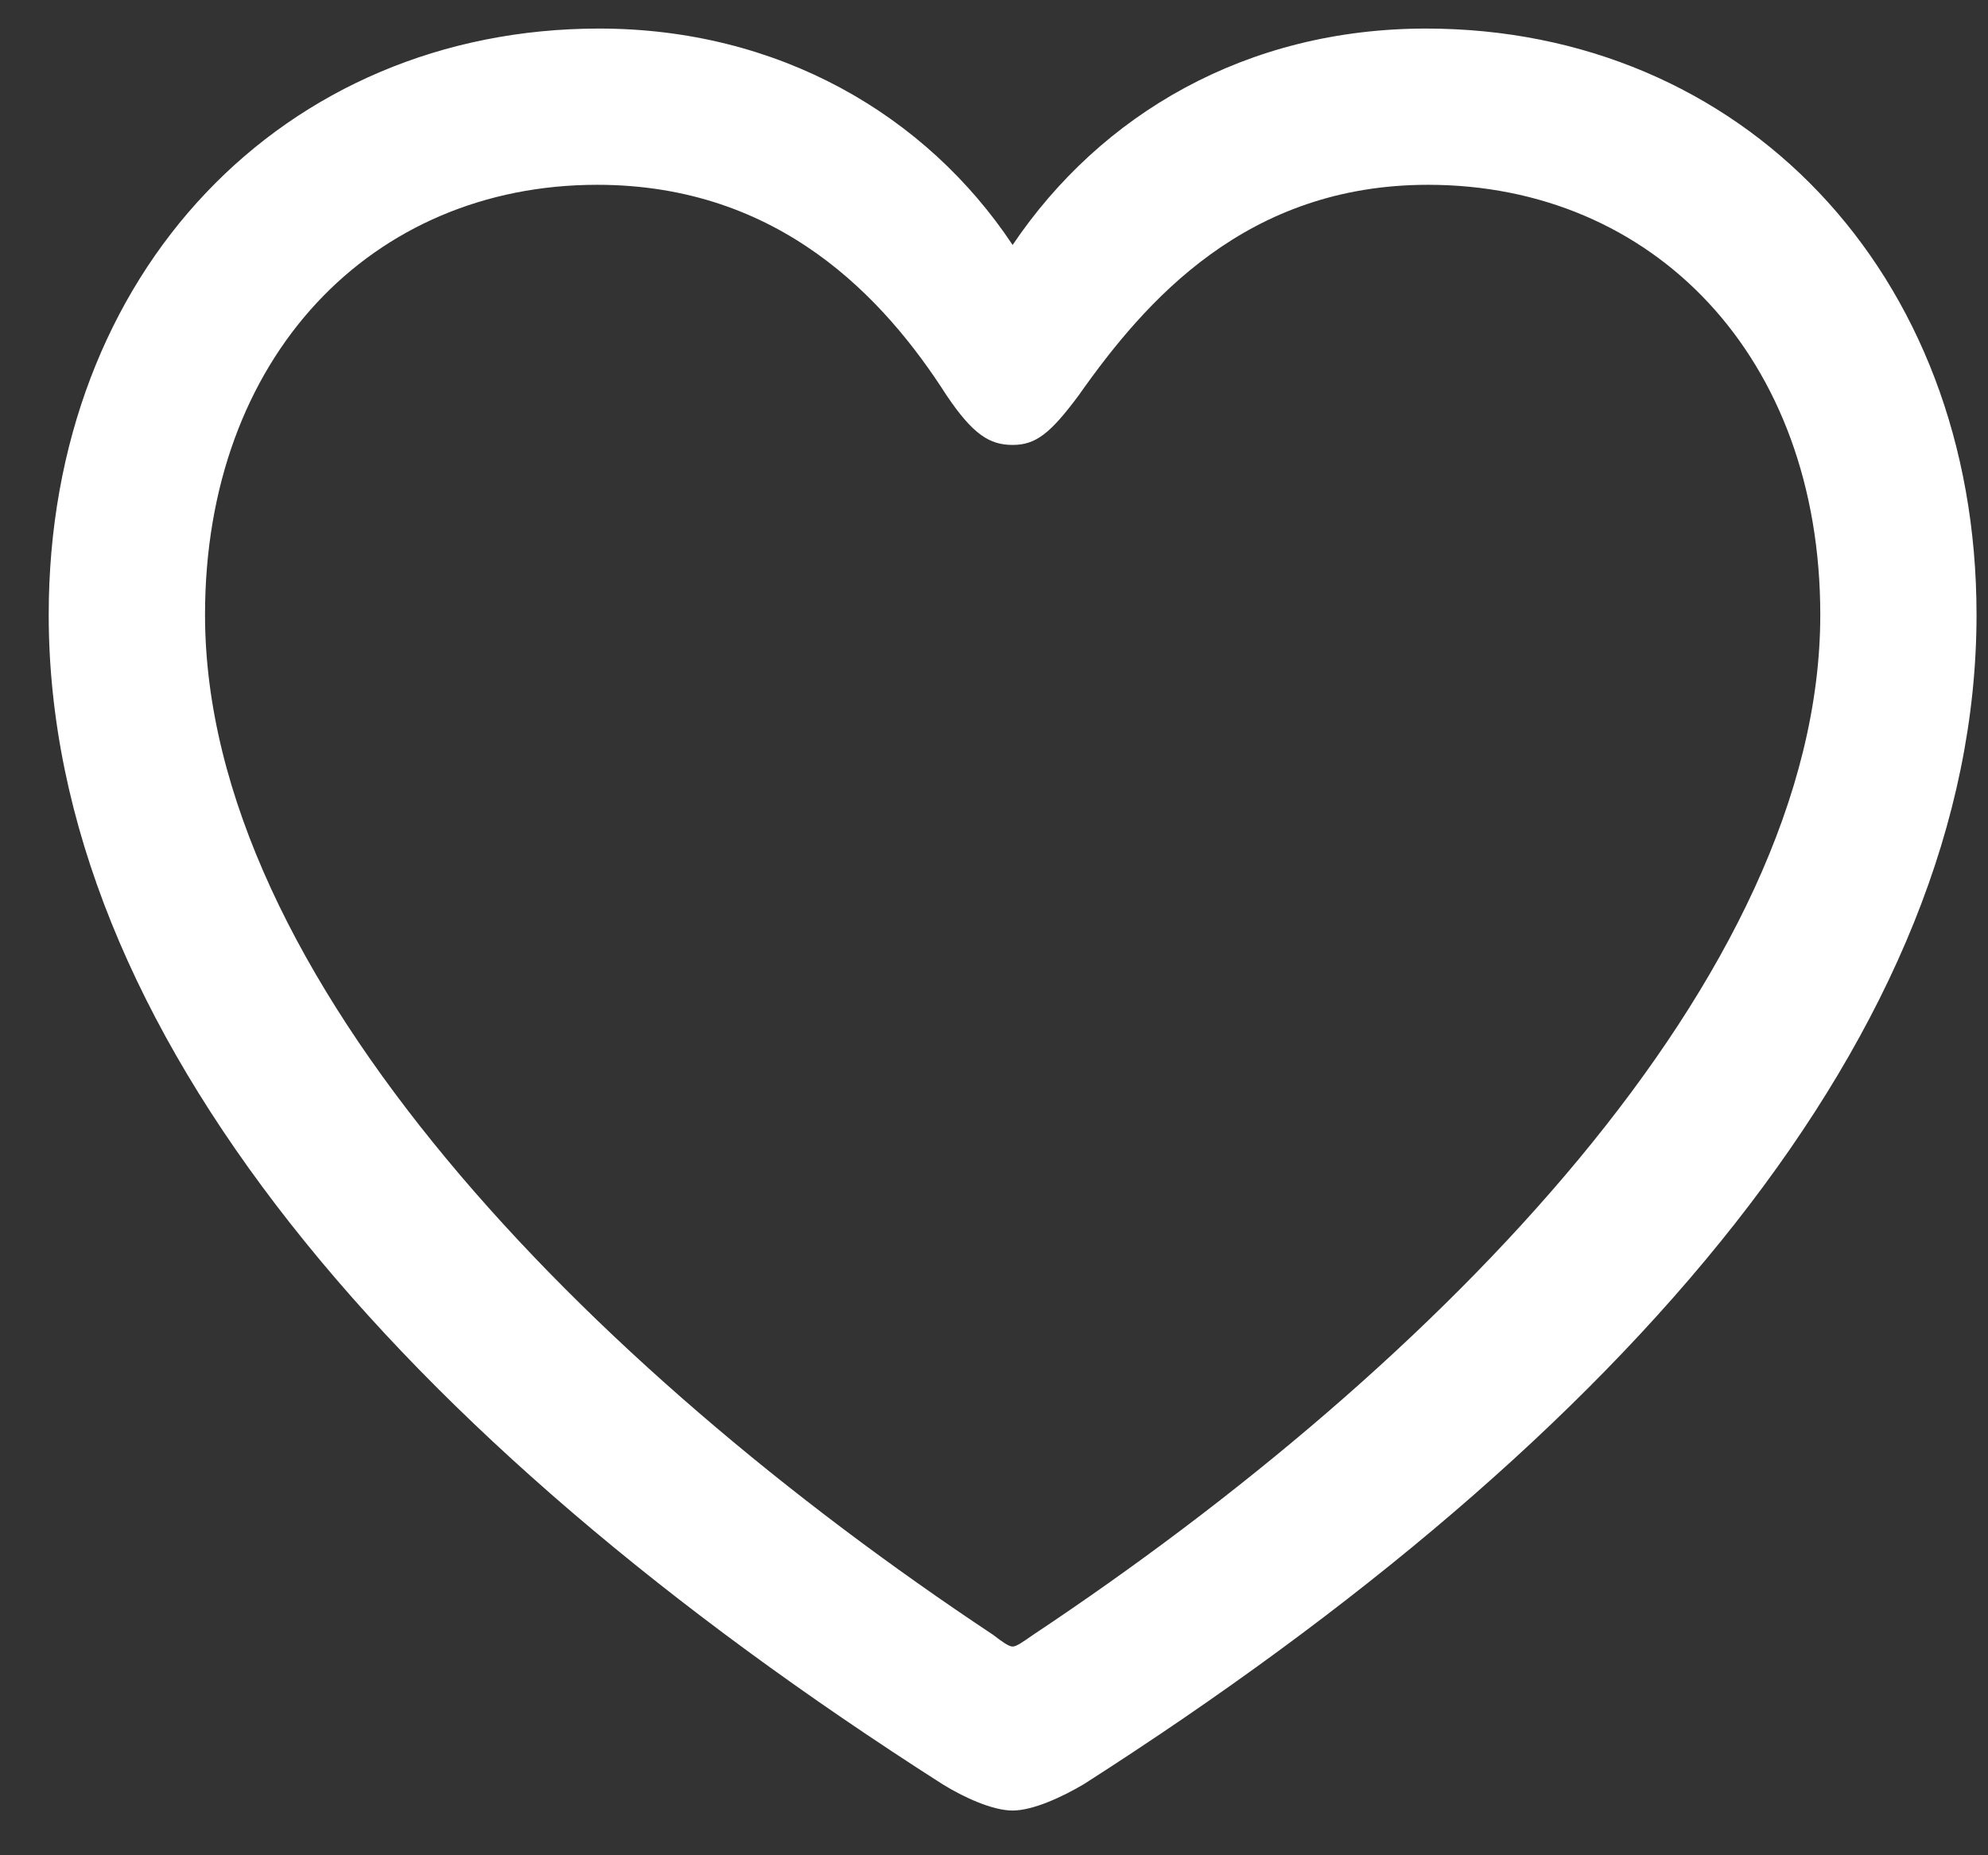 <svg  viewBox="0 0 30 28" fill="none" xmlns="http://www.w3.org/2000/svg">
<rect x="0" y="0" width="30" height="28" fill="#333333" stroke="none"/>
<path d="M0.735 9.278C0.735 4.093 4.295 0.431 9.041 0.431C11.751 0.431 13.977 1.734 15.281 3.697C16.614 1.72 18.811 0.431 21.521 0.431C26.268 0.431 29.827 4.093 29.827 9.278C29.827 15.519 24.598 21.656 16.351 26.93C16.028 27.12 15.589 27.325 15.281 27.325C14.974 27.325 14.534 27.12 14.227 26.93C5.965 21.656 0.735 15.519 0.735 9.278ZM3.094 9.278C3.094 14.727 8.851 20.602 14.988 24.674C15.12 24.776 15.223 24.85 15.281 24.85C15.34 24.85 15.442 24.776 15.589 24.674C21.712 20.602 27.469 14.727 27.469 9.278C27.469 5.382 24.949 2.789 21.551 2.789C18.811 2.789 17.288 4.532 16.277 5.968C15.852 6.539 15.633 6.715 15.281 6.715C14.93 6.715 14.681 6.554 14.285 5.968C13.348 4.503 11.766 2.789 9.012 2.789C5.613 2.789 3.094 5.382 3.094 9.278Z" fill="white"/>
</svg>
